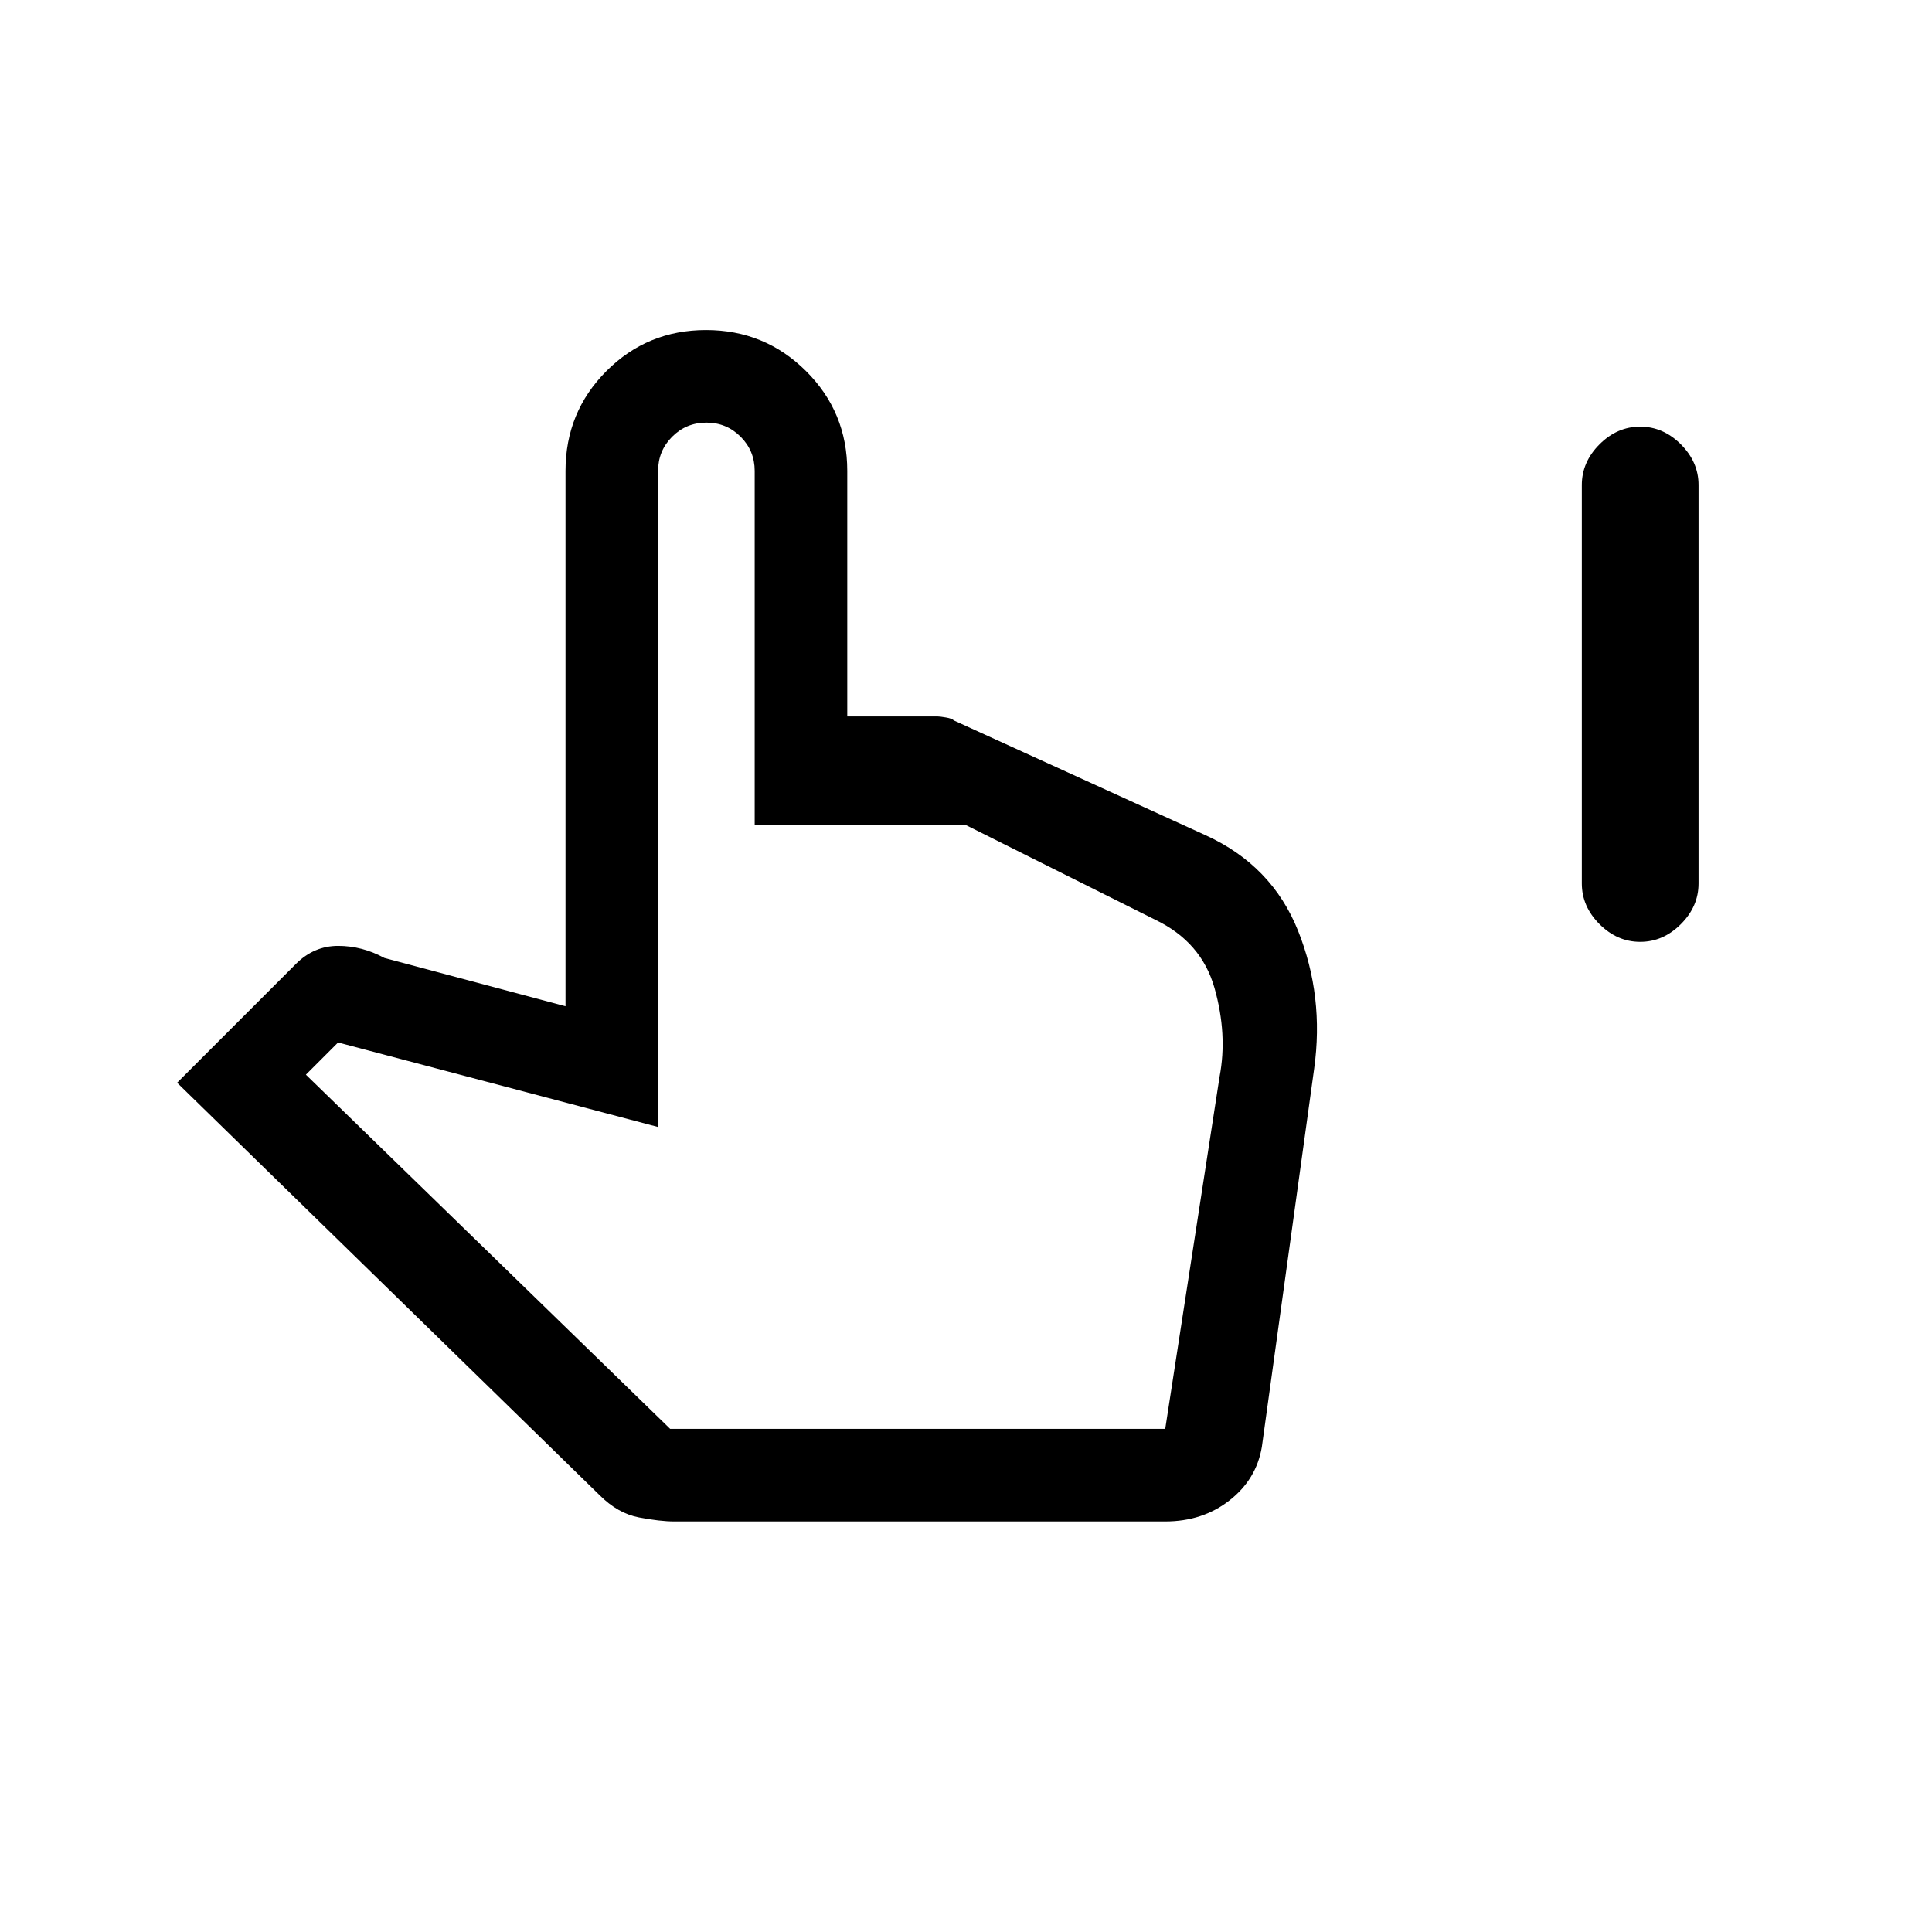 <svg xmlns="http://www.w3.org/2000/svg" height="20" viewBox="0 -960 960 960" width="20"><path d="M815-492q-11.42 0-20.21-8.79Q786-509.58 786-521v-198q0-11.42 8.79-20.21Q803.58-748 815-748q11.42 0 20.21 8.79Q844-730.42 844-719v198q0 11.42-8.79 20.21Q826.42-492 815-492ZM335-204q-7 0-17.5-2T298-217L88-422l59-59q9-9 21-9t23 6l90 24v-266q0-29.24 20.33-49.62t49.5-20.38q29.17 0 49.67 20.38T421-726v122h45q1 0 4 .5t4 1.5l125 57q33 15 46 47.5t8 68.5l-26 188q-2.71 16.09-16.07 26.54Q597.56-204 579-204H335Zm-2-46h246l27-175q4-21-2.5-44T574-503l-94-47H375v-176q0-10-7-17t-17-7q-10 0-17 7t-7 17v326l-159-42-16 16 181 176Zm0 0h243-243Z"/></svg>